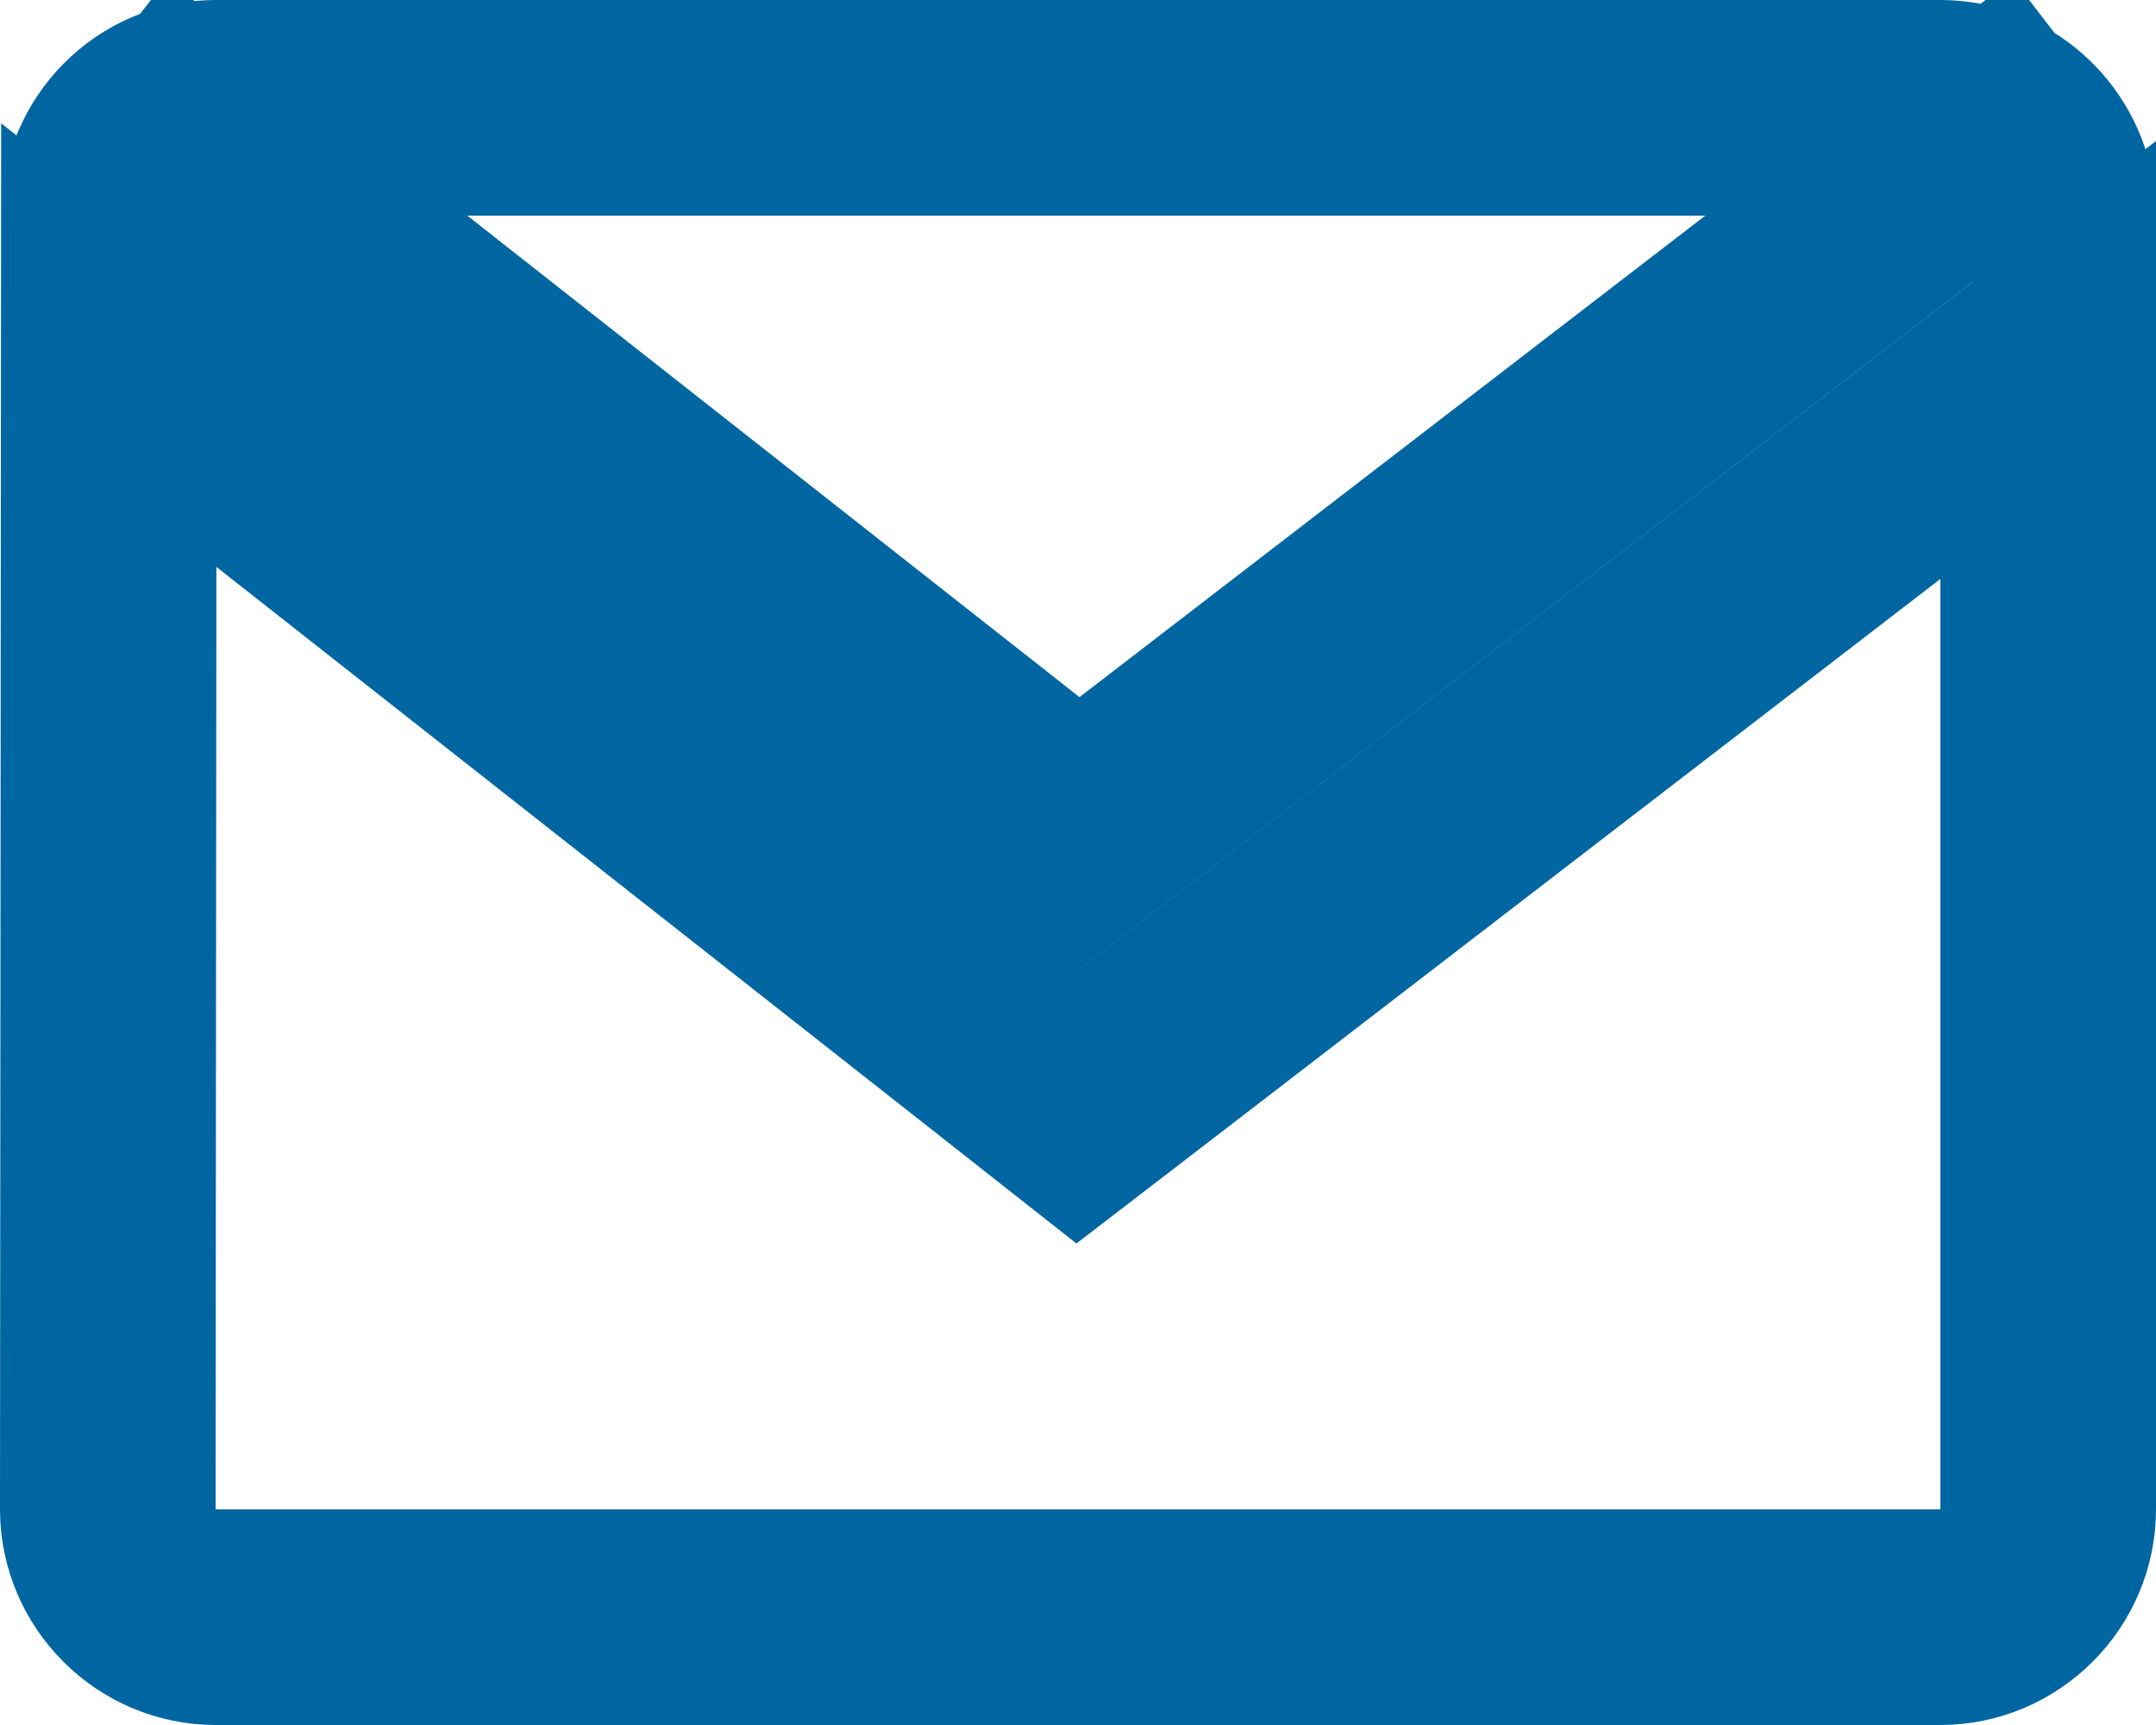 <svg width="20" height="16" viewBox="0 0 20 16" fill="none" xmlns="http://www.w3.org/2000/svg">
<path d="M9.382 9.786L9.993 10.267L10.61 9.793L19 3.339V14C19 14.548 18.548 15 18 15H2C1.452 15 1 14.548 1 14C1 14 1 14 1 14L1.009 3.201L9.382 9.786ZM18 1C18.499 1 18.919 1.375 18.989 1.856L18.49 1.207L10.007 7.733L1.718 1.214L1.01 2.115L1.01 2.001V2C1.01 1.446 1.459 1 2 1H18Z" stroke="#0066A1" stroke-width="2"/>
</svg>
